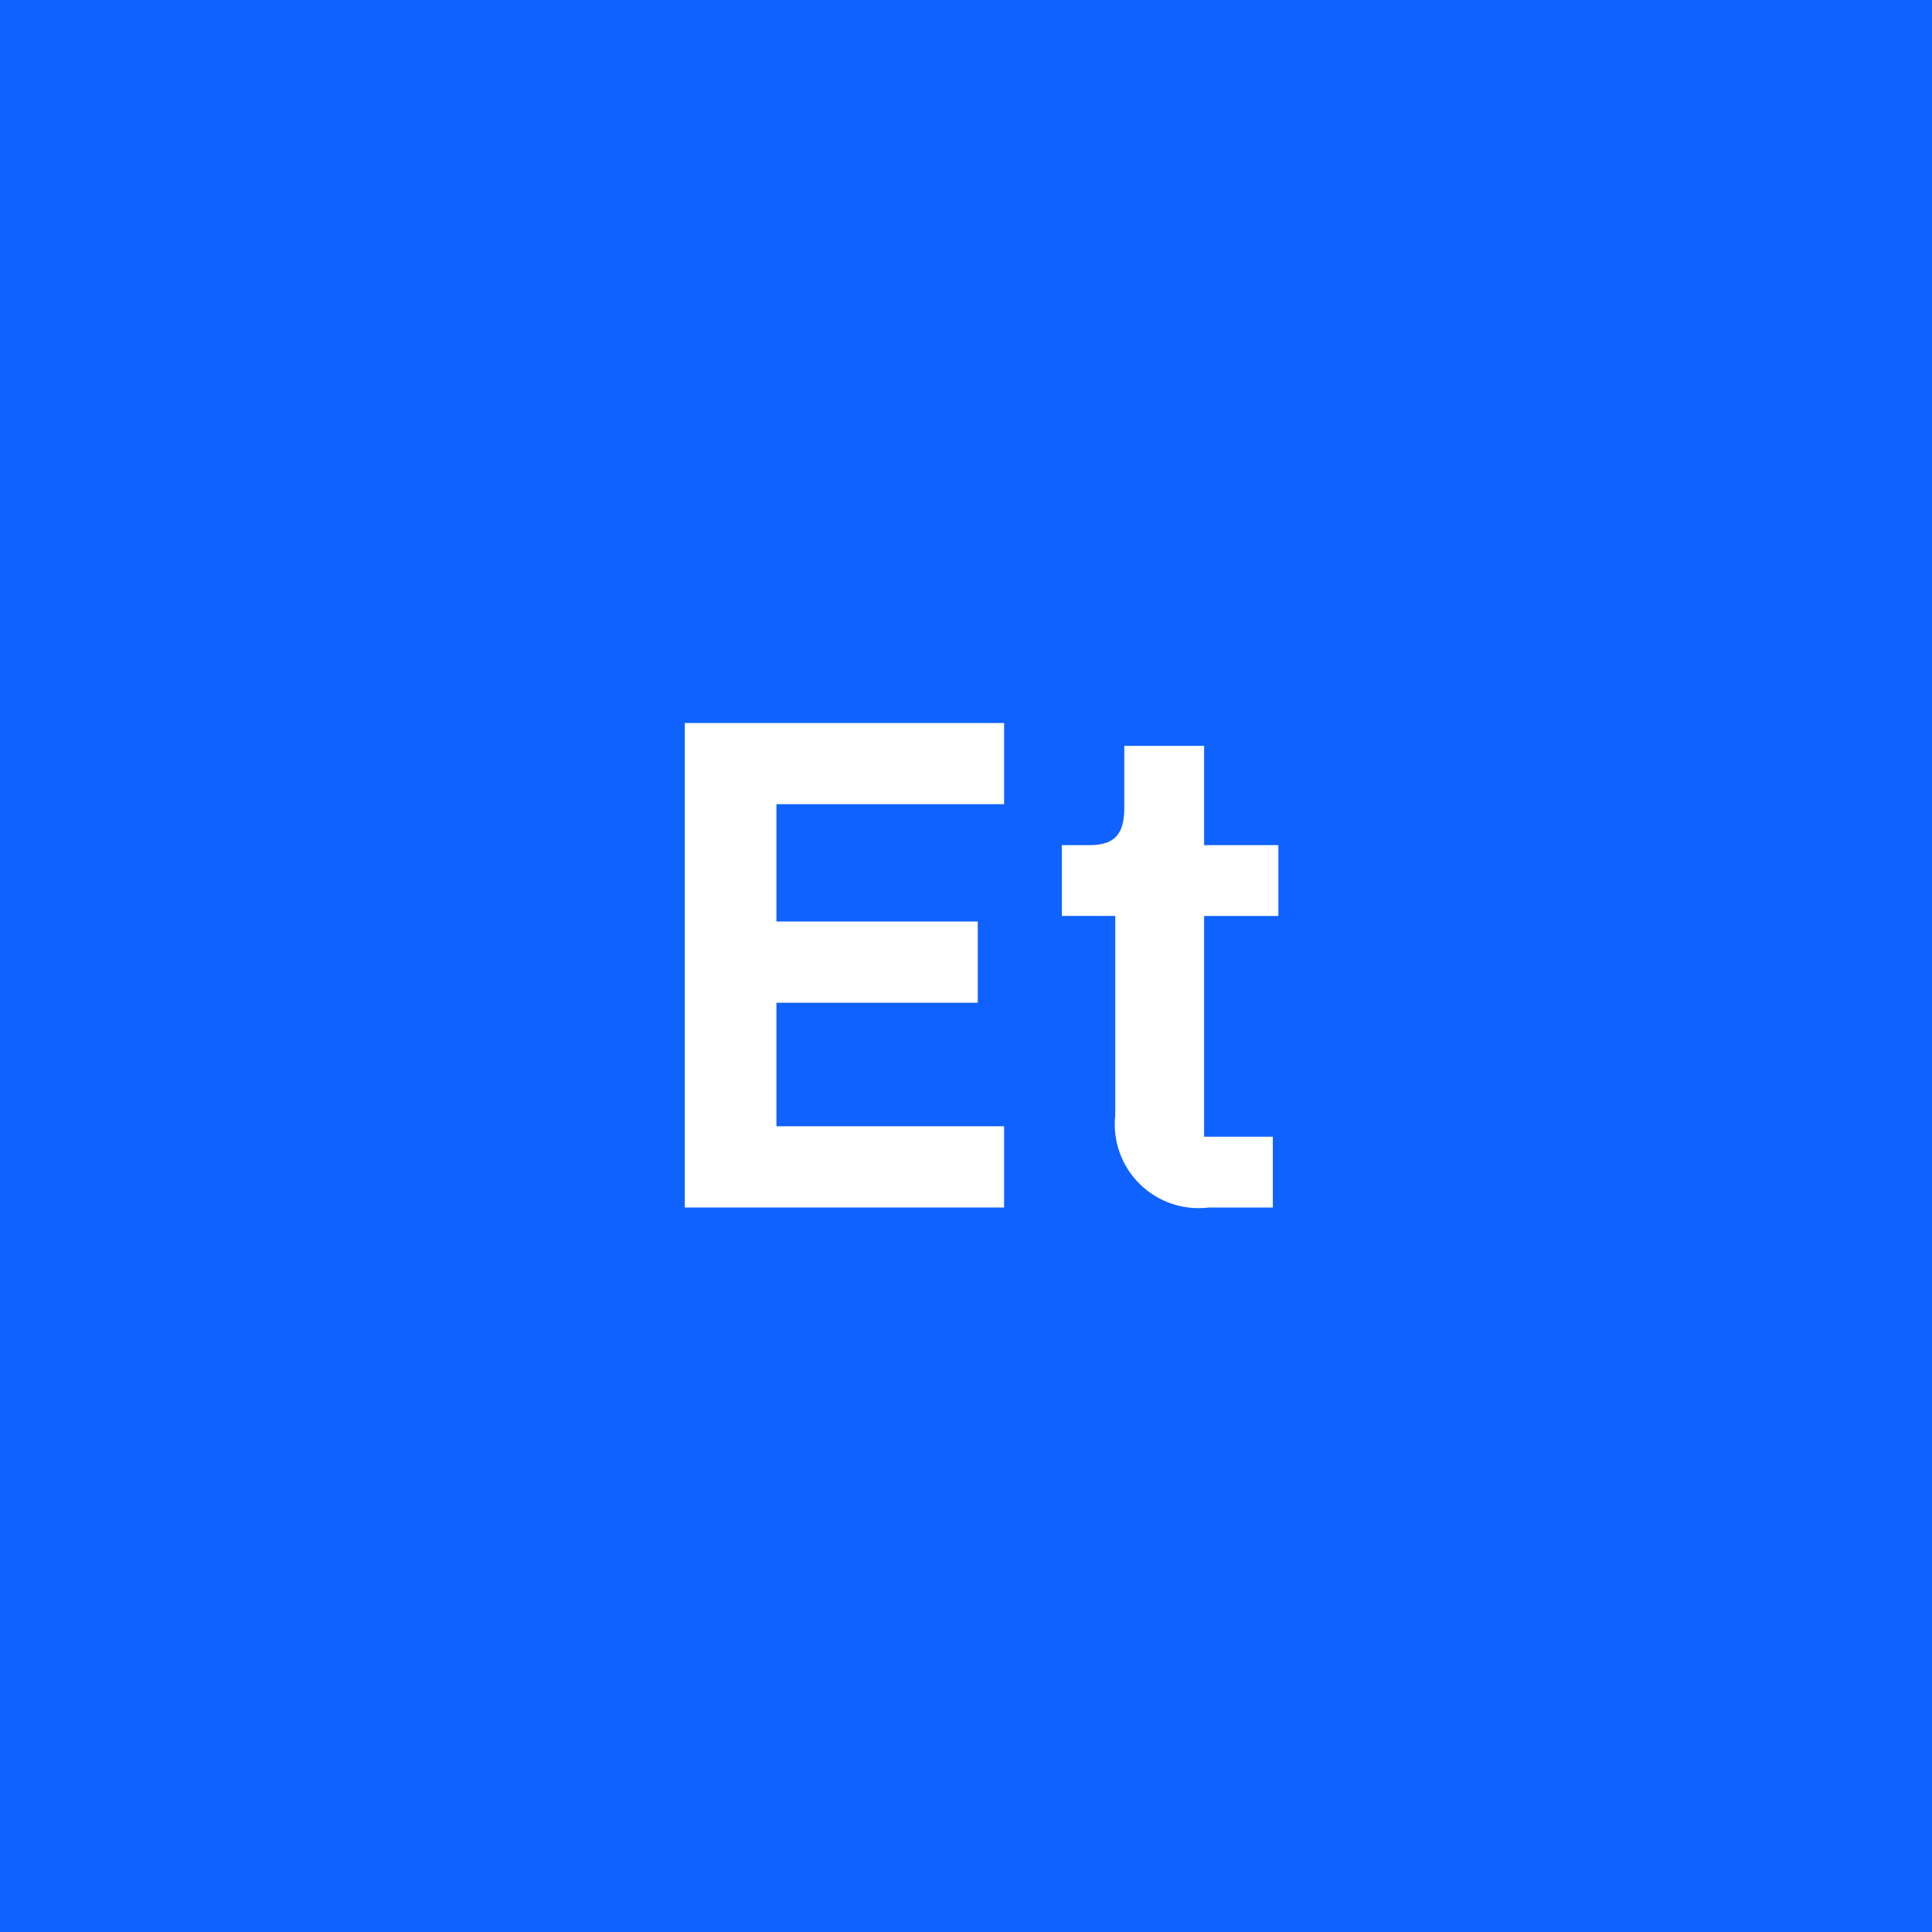 <?xml version="1.0" encoding="UTF-8"?>
<svg width="48px" height="48px" viewBox="0 0 48 48" version="1.1" xmlns="http://www.w3.org/2000/svg" xmlns:xlink="http://www.w3.org/1999/xlink">
    <title>database--etcd</title>
    <g id="V2-Icons" stroke="none" stroke-width="1" fill="none" fill-rule="evenodd">
        <g id="IBM-/-Cloud-/-Data-" transform="translate(-587, -49)">
            <g id="database--etcd" transform="translate(587, 49)">
                <rect id="Rectangle-Copy-11" fill="#0F62FE" x="0" y="0" width="48" height="48"></rect>
                <g transform="translate(12, 12)">
                    <path d="M15.708,15.706 L15.708,10.756 L14.381,10.756 L14.381,8.997 L15.071,8.997 C15.726,8.997 15.933,8.687 15.933,8.066 L15.933,6.531 L17.916,6.531 L17.916,8.997 L19.761,8.997 L19.761,10.757 L17.916,10.757 L17.916,16.241 L19.623,16.241 L19.623,18 L18.037,18 C17.404,18.079 16.771,17.864 16.317,17.417 C15.863,16.97 15.639,16.34 15.708,15.706 L15.708,15.706 Z" id="Path" fill="#FFFFFF" fill-rule="nonzero"></path>
                    <polygon id="Path" fill="#FFFFFF" fill-rule="nonzero" points="5.013 18 5.013 5.963 12.947 5.963 12.947 7.98 7.29 7.98 7.29 10.895 12.292 10.895 12.292 12.913 7.29 12.913 7.29 15.982 12.947 15.982 12.947 18"></polygon>
                    <rect id="_Transparent_Rectangle_" x="0" y="0" width="24" height="24"></rect>
                </g>
            </g>
        </g>
    </g>
</svg>